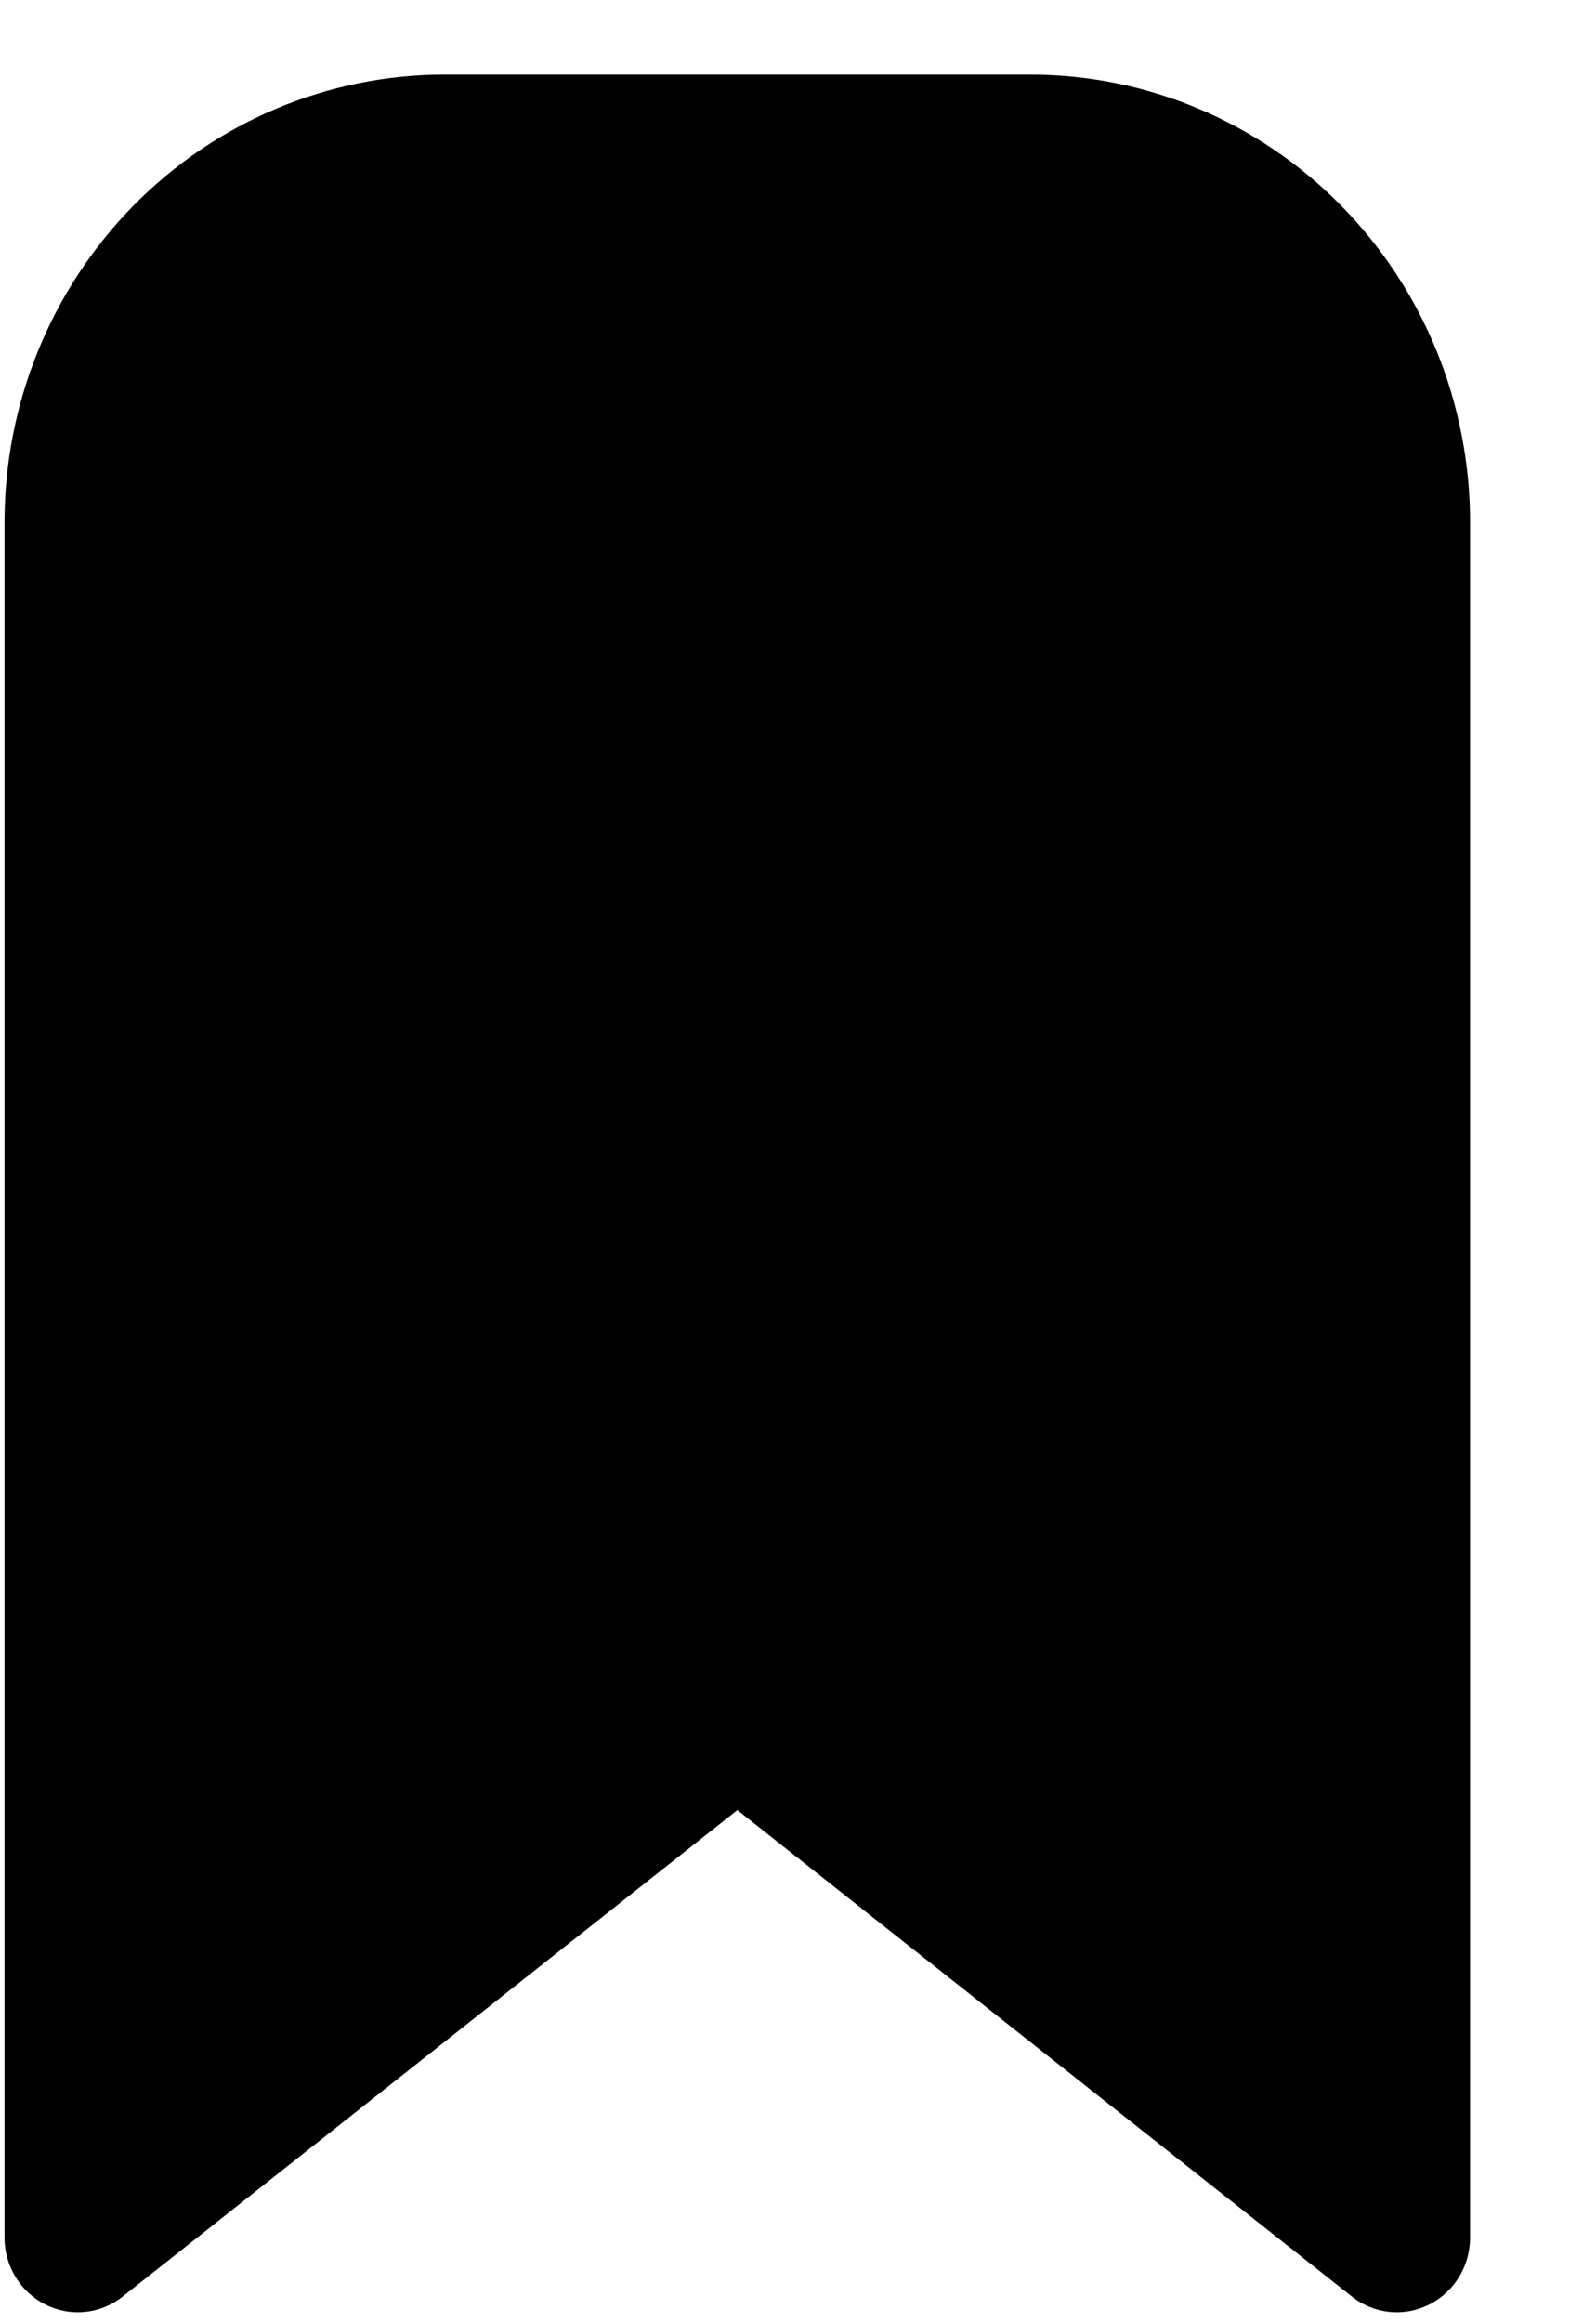 <svg width="11" height="16" viewBox="0 0 11 16" fill="none" xmlns="http://www.w3.org/2000/svg">
<path fill-rule="evenodd" clip-rule="evenodd" d="M10.132 3.597C10.132 2.779 9.813 1.995 9.244 1.417C8.676 0.839 7.905 0.514 7.101 0.514C5.841 0.514 4.322 0.514 3.063 0.514C2.259 0.514 1.488 0.839 0.919 1.417C0.351 1.995 0.031 2.779 0.031 3.597C0.031 7.734 0.031 15.411 0.031 15.411C0.031 15.607 0.141 15.786 0.314 15.872C0.488 15.959 0.694 15.937 0.846 15.816L5.082 12.466L9.317 15.816C9.469 15.937 9.676 15.959 9.849 15.872C10.022 15.786 10.132 15.607 10.132 15.411V3.597Z" fill="black"/>
</svg>

